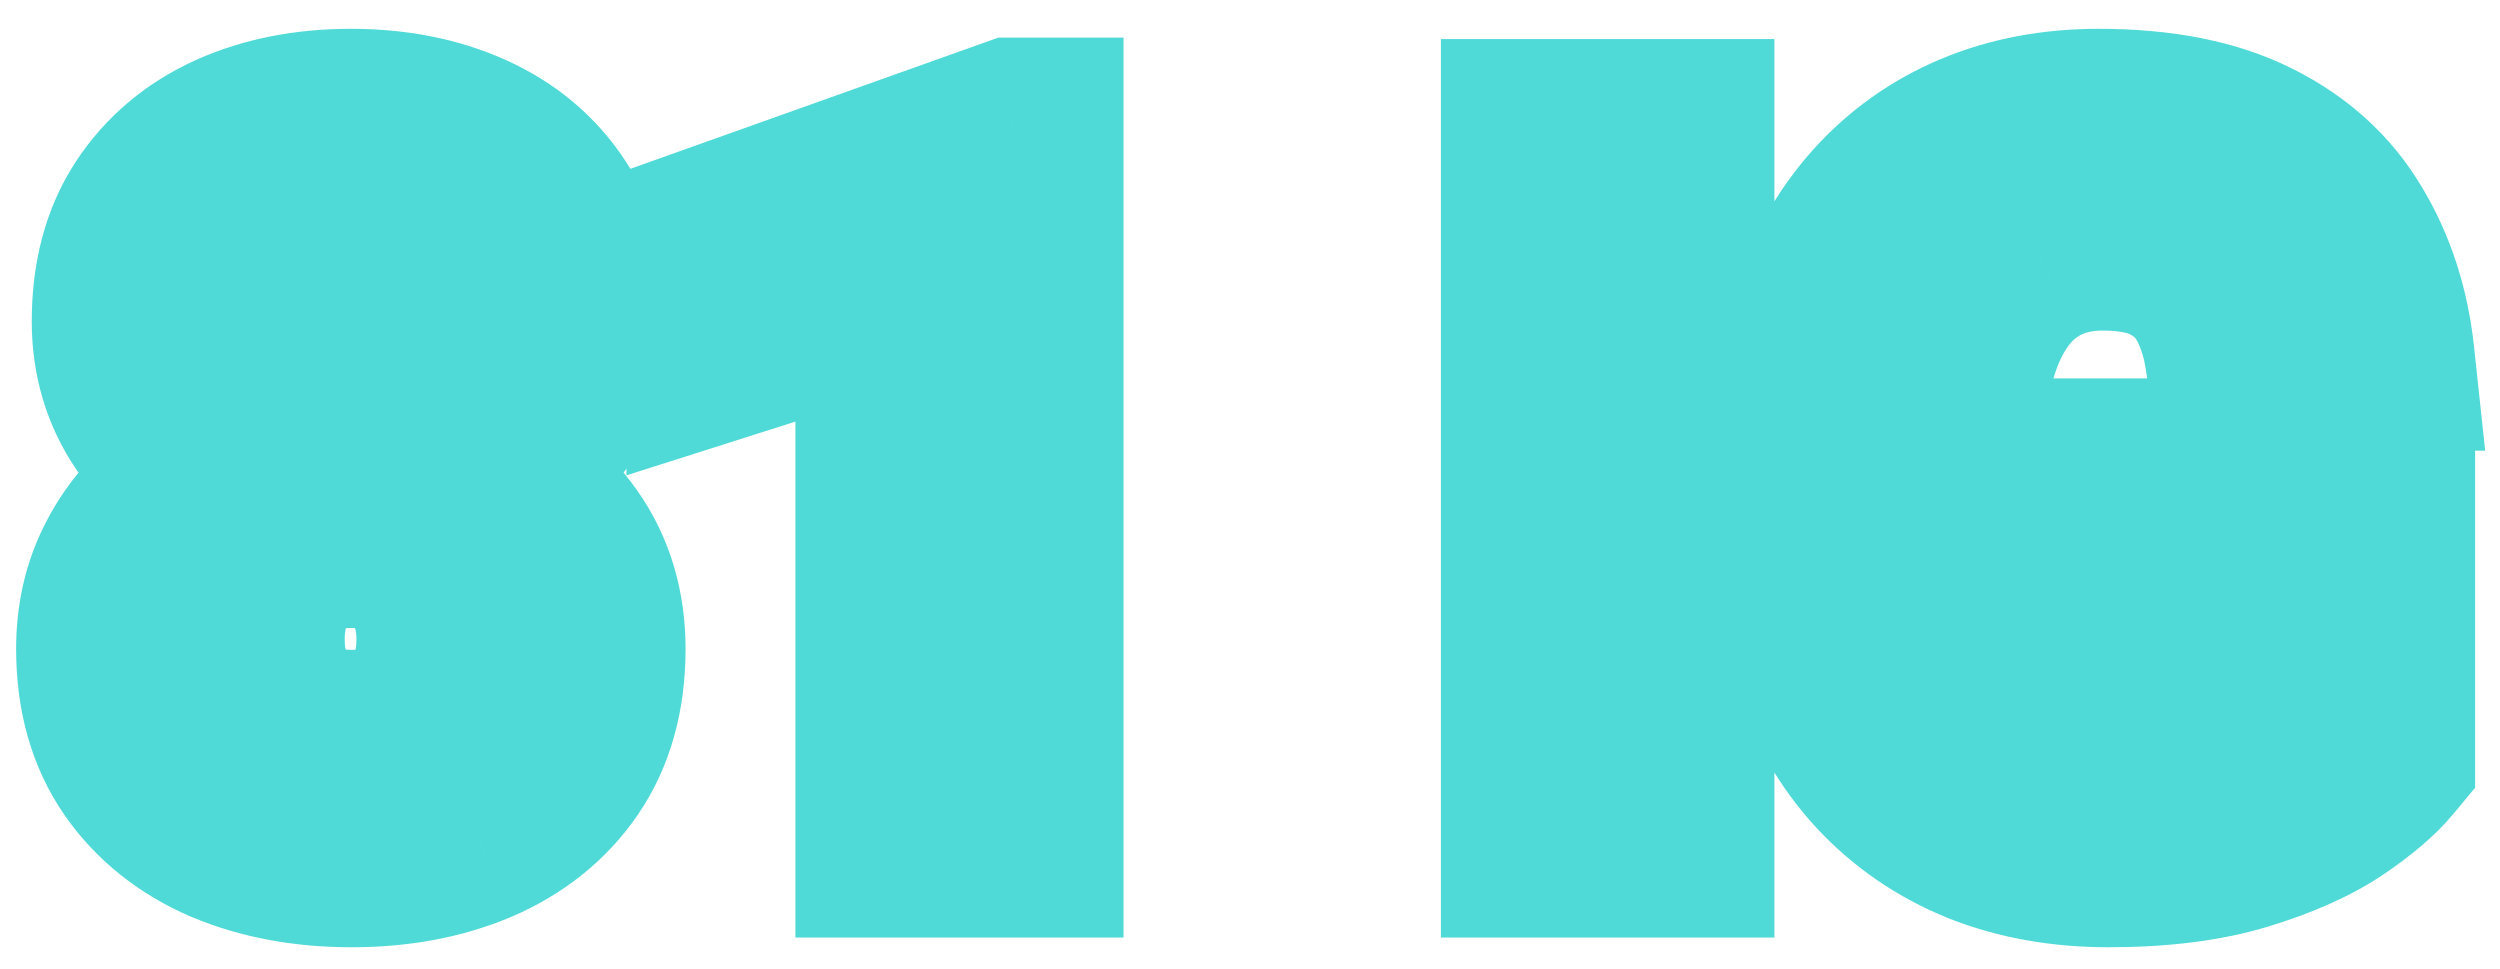 <svg width="80" height="31" viewBox="0 0 80 31" fill="none" xmlns="http://www.w3.org/2000/svg">
<mask id="path-1-outside-1_11_359" maskUnits="userSpaceOnUse" x="0" y="0" width="80" height="31" fill="black">
<rect fill="white" width="80" height="31"/>
<path d="M18.938 20.766C18.938 22.193 18.604 23.396 17.938 24.375C17.271 25.344 16.354 26.078 15.188 26.578C14.031 27.068 12.719 27.312 11.25 27.312C9.781 27.312 8.464 27.068 7.297 26.578C6.13 26.078 5.208 25.344 4.531 24.375C3.854 23.396 3.516 22.193 3.516 20.766C3.516 19.807 3.708 18.943 4.094 18.172C4.479 17.391 5.016 16.724 5.703 16.172C6.401 15.609 7.219 15.182 8.156 14.891C9.094 14.588 10.115 14.438 11.219 14.438C12.698 14.438 14.021 14.698 15.188 15.219C16.354 15.74 17.271 16.474 17.938 17.422C18.604 18.37 18.938 19.484 18.938 20.766ZM14.406 20.469C14.406 19.771 14.271 19.172 14 18.672C13.74 18.162 13.37 17.771 12.891 17.5C12.412 17.229 11.854 17.094 11.219 17.094C10.583 17.094 10.026 17.229 9.547 17.5C9.068 17.771 8.693 18.162 8.422 18.672C8.161 19.172 8.031 19.771 8.031 20.469C8.031 21.156 8.161 21.75 8.422 22.25C8.693 22.75 9.068 23.135 9.547 23.406C10.037 23.667 10.604 23.797 11.25 23.797C11.896 23.797 12.453 23.667 12.922 23.406C13.401 23.135 13.766 22.75 14.016 22.25C14.276 21.75 14.406 21.156 14.406 20.469ZM18.453 10.281C18.453 11.438 18.146 12.463 17.531 13.359C16.917 14.245 16.062 14.938 14.969 15.438C13.885 15.938 12.646 16.188 11.25 16.188C9.844 16.188 8.594 15.938 7.5 15.438C6.406 14.938 5.552 14.245 4.938 13.359C4.323 12.463 4.016 11.438 4.016 10.281C4.016 8.906 4.323 7.75 4.938 6.812C5.562 5.865 6.417 5.146 7.5 4.656C8.594 4.167 9.833 3.922 11.219 3.922C12.625 3.922 13.87 4.167 14.953 4.656C16.047 5.146 16.901 5.865 17.516 6.812C18.141 7.75 18.453 8.906 18.453 10.281ZM13.953 10.484C13.953 9.87 13.844 9.339 13.625 8.891C13.406 8.432 13.094 8.078 12.688 7.828C12.292 7.578 11.802 7.453 11.219 7.453C10.656 7.453 10.172 7.573 9.766 7.812C9.37 8.052 9.062 8.401 8.844 8.859C8.635 9.307 8.531 9.849 8.531 10.484C8.531 11.099 8.635 11.641 8.844 12.109C9.062 12.568 9.375 12.927 9.781 13.188C10.188 13.448 10.677 13.578 11.25 13.578C11.823 13.578 12.307 13.448 12.703 13.188C13.109 12.927 13.417 12.568 13.625 12.109C13.844 11.641 13.953 11.099 13.953 10.484ZM32.953 4.203V27H28.453V9.391L23.047 11.109V7.562L32.469 4.203H32.953ZM53.781 4.25V27H49.109V4.25H53.781ZM76.203 15.109V24.125C75.849 24.552 75.302 25.016 74.562 25.516C73.823 26.005 72.87 26.427 71.703 26.781C70.537 27.135 69.125 27.312 67.469 27.312C66 27.312 64.662 27.073 63.453 26.594C62.245 26.104 61.203 25.391 60.328 24.453C59.464 23.516 58.797 22.37 58.328 21.016C57.859 19.651 57.625 18.094 57.625 16.344V14.922C57.625 13.172 57.849 11.615 58.297 10.25C58.755 8.885 59.406 7.734 60.25 6.797C61.094 5.859 62.099 5.146 63.266 4.656C64.432 4.167 65.729 3.922 67.156 3.922C69.135 3.922 70.76 4.245 72.031 4.891C73.302 5.526 74.271 6.411 74.938 7.547C75.615 8.672 76.031 9.964 76.188 11.422H71.641C71.526 10.651 71.307 9.979 70.984 9.406C70.662 8.833 70.198 8.385 69.594 8.062C69 7.74 68.229 7.578 67.281 7.578C66.5 7.578 65.802 7.74 65.188 8.062C64.583 8.375 64.073 8.839 63.656 9.453C63.24 10.068 62.922 10.828 62.703 11.734C62.484 12.641 62.375 13.693 62.375 14.891V16.344C62.375 17.531 62.49 18.583 62.719 19.5C62.948 20.406 63.286 21.172 63.734 21.797C64.193 22.412 64.755 22.875 65.422 23.188C66.088 23.5 66.865 23.656 67.75 23.656C68.49 23.656 69.104 23.594 69.594 23.469C70.094 23.344 70.495 23.193 70.797 23.016C71.109 22.828 71.349 22.651 71.516 22.484V18.453H67.234V15.109H76.203Z"/>
</mask>
<path d="M18.938 20.766C18.938 22.193 18.604 23.396 17.938 24.375C17.271 25.344 16.354 26.078 15.188 26.578C14.031 27.068 12.719 27.312 11.25 27.312C9.781 27.312 8.464 27.068 7.297 26.578C6.13 26.078 5.208 25.344 4.531 24.375C3.854 23.396 3.516 22.193 3.516 20.766C3.516 19.807 3.708 18.943 4.094 18.172C4.479 17.391 5.016 16.724 5.703 16.172C6.401 15.609 7.219 15.182 8.156 14.891C9.094 14.588 10.115 14.438 11.219 14.438C12.698 14.438 14.021 14.698 15.188 15.219C16.354 15.74 17.271 16.474 17.938 17.422C18.604 18.37 18.938 19.484 18.938 20.766ZM14.406 20.469C14.406 19.771 14.271 19.172 14 18.672C13.74 18.162 13.37 17.771 12.891 17.5C12.412 17.229 11.854 17.094 11.219 17.094C10.583 17.094 10.026 17.229 9.547 17.5C9.068 17.771 8.693 18.162 8.422 18.672C8.161 19.172 8.031 19.771 8.031 20.469C8.031 21.156 8.161 21.75 8.422 22.25C8.693 22.75 9.068 23.135 9.547 23.406C10.037 23.667 10.604 23.797 11.25 23.797C11.896 23.797 12.453 23.667 12.922 23.406C13.401 23.135 13.766 22.75 14.016 22.25C14.276 21.75 14.406 21.156 14.406 20.469ZM18.453 10.281C18.453 11.438 18.146 12.463 17.531 13.359C16.917 14.245 16.062 14.938 14.969 15.438C13.885 15.938 12.646 16.188 11.25 16.188C9.844 16.188 8.594 15.938 7.5 15.438C6.406 14.938 5.552 14.245 4.938 13.359C4.323 12.463 4.016 11.438 4.016 10.281C4.016 8.906 4.323 7.75 4.938 6.812C5.562 5.865 6.417 5.146 7.5 4.656C8.594 4.167 9.833 3.922 11.219 3.922C12.625 3.922 13.87 4.167 14.953 4.656C16.047 5.146 16.901 5.865 17.516 6.812C18.141 7.75 18.453 8.906 18.453 10.281ZM13.953 10.484C13.953 9.87 13.844 9.339 13.625 8.891C13.406 8.432 13.094 8.078 12.688 7.828C12.292 7.578 11.802 7.453 11.219 7.453C10.656 7.453 10.172 7.573 9.766 7.812C9.37 8.052 9.062 8.401 8.844 8.859C8.635 9.307 8.531 9.849 8.531 10.484C8.531 11.099 8.635 11.641 8.844 12.109C9.062 12.568 9.375 12.927 9.781 13.188C10.188 13.448 10.677 13.578 11.25 13.578C11.823 13.578 12.307 13.448 12.703 13.188C13.109 12.927 13.417 12.568 13.625 12.109C13.844 11.641 13.953 11.099 13.953 10.484ZM32.953 4.203V27H28.453V9.391L23.047 11.109V7.562L32.469 4.203H32.953ZM53.781 4.25V27H49.109V4.25H53.781ZM76.203 15.109V24.125C75.849 24.552 75.302 25.016 74.562 25.516C73.823 26.005 72.87 26.427 71.703 26.781C70.537 27.135 69.125 27.312 67.469 27.312C66 27.312 64.662 27.073 63.453 26.594C62.245 26.104 61.203 25.391 60.328 24.453C59.464 23.516 58.797 22.37 58.328 21.016C57.859 19.651 57.625 18.094 57.625 16.344V14.922C57.625 13.172 57.849 11.615 58.297 10.25C58.755 8.885 59.406 7.734 60.25 6.797C61.094 5.859 62.099 5.146 63.266 4.656C64.432 4.167 65.729 3.922 67.156 3.922C69.135 3.922 70.76 4.245 72.031 4.891C73.302 5.526 74.271 6.411 74.938 7.547C75.615 8.672 76.031 9.964 76.188 11.422H71.641C71.526 10.651 71.307 9.979 70.984 9.406C70.662 8.833 70.198 8.385 69.594 8.062C69 7.74 68.229 7.578 67.281 7.578C66.5 7.578 65.802 7.74 65.188 8.062C64.583 8.375 64.073 8.839 63.656 9.453C63.24 10.068 62.922 10.828 62.703 11.734C62.484 12.641 62.375 13.693 62.375 14.891V16.344C62.375 17.531 62.49 18.583 62.719 19.5C62.948 20.406 63.286 21.172 63.734 21.797C64.193 22.412 64.755 22.875 65.422 23.188C66.088 23.5 66.865 23.656 67.75 23.656C68.49 23.656 69.104 23.594 69.594 23.469C70.094 23.344 70.495 23.193 70.797 23.016C71.109 22.828 71.349 22.651 71.516 22.484V18.453H67.234V15.109H76.203Z" fill="#ABB4E7" fill-opacity="0.2"/>
<path d="M17.938 24.375L20.409 26.076L20.413 26.07L20.417 26.063L17.938 24.375ZM15.188 26.578L16.357 29.341L16.369 29.336L15.188 26.578ZM7.297 26.578L6.115 29.336L6.126 29.34L6.136 29.344L7.297 26.578ZM4.531 24.375L2.064 26.081L2.068 26.087L2.072 26.094L4.531 24.375ZM4.094 18.172L6.777 19.514L6.781 19.506L6.784 19.499L4.094 18.172ZM5.703 16.172L7.582 18.511L7.586 18.508L5.703 16.172ZM8.156 14.891L9.047 17.755L9.062 17.751L9.076 17.746L8.156 14.891ZM17.938 17.422L15.484 19.148L17.938 17.422ZM14 18.672L11.328 20.035L11.345 20.068L11.362 20.101L14 18.672ZM8.422 18.672L5.772 17.266L5.766 17.276L5.761 17.286L8.422 18.672ZM8.422 22.25L5.761 23.636L5.772 23.657L5.784 23.679L8.422 22.25ZM9.547 23.406L8.071 26.018L8.104 26.037L8.138 26.055L9.547 23.406ZM12.922 23.406L14.379 26.029L14.388 26.023L14.398 26.018L12.922 23.406ZM14.016 22.25L11.355 20.864L11.343 20.886L11.332 20.908L14.016 22.25ZM17.531 13.359L19.996 15.07L20 15.063L20.005 15.056L17.531 13.359ZM14.969 15.438L13.722 12.709L13.712 12.714L14.969 15.438ZM4.938 13.359L2.464 15.056L2.468 15.063L2.473 15.07L4.938 13.359ZM4.938 6.812L2.433 5.161L2.429 5.168L4.938 6.812ZM7.5 4.656L6.274 1.918L6.265 1.922L7.5 4.656ZM14.953 4.656L13.718 7.39L13.727 7.394L14.953 4.656ZM17.516 6.812L14.998 8.445L15.009 8.461L15.02 8.477L17.516 6.812ZM13.625 8.891L10.918 10.183L10.923 10.195L10.929 10.207L13.625 8.891ZM12.688 7.828L11.085 10.365L11.1 10.374L11.115 10.383L12.688 7.828ZM9.766 7.812L8.242 5.228L8.227 5.237L8.212 5.246L9.766 7.812ZM8.844 8.859L6.136 7.567L6.13 7.581L6.124 7.594L8.844 8.859ZM8.844 12.109L6.102 13.328L6.119 13.365L6.136 13.402L8.844 12.109ZM12.703 13.188L11.084 10.662L11.069 10.671L11.054 10.681L12.703 13.188ZM13.625 12.109L10.906 10.841L10.9 10.854L10.894 10.868L13.625 12.109ZM15.938 20.766C15.938 21.716 15.721 22.3 15.458 22.687L20.417 26.063C21.487 24.492 21.938 22.67 21.938 20.766H15.938ZM15.466 22.674C15.146 23.139 14.694 23.526 14.006 23.821L16.369 29.336C18.014 28.631 19.395 27.549 20.409 26.076L15.466 22.674ZM14.018 23.816C13.289 24.124 12.384 24.312 11.25 24.312V30.312C13.053 30.312 14.774 30.011 16.357 29.341L14.018 23.816ZM11.25 24.312C10.117 24.312 9.203 24.124 8.458 23.812L6.136 29.344C7.725 30.011 9.446 30.312 11.25 30.312V24.312ZM8.479 23.821C7.787 23.524 7.323 23.133 6.99 22.656L2.072 26.094C3.094 27.555 4.474 28.632 6.115 29.336L8.479 23.821ZM6.999 22.669C6.733 22.284 6.516 21.707 6.516 20.766H0.516C0.516 22.679 0.976 24.508 2.064 26.081L6.999 22.669ZM6.516 20.766C6.516 20.22 6.622 19.823 6.777 19.514L1.41 16.83C0.794 18.062 0.516 19.394 0.516 20.766H6.516ZM6.784 19.499C6.974 19.115 7.231 18.793 7.582 18.511L3.825 13.833C2.8 14.655 1.985 15.666 1.403 16.845L6.784 19.499ZM7.586 18.508C7.963 18.204 8.436 17.945 9.047 17.755L7.265 12.026C6.001 12.419 4.84 13.015 3.821 13.836L7.586 18.508ZM9.076 17.746C9.683 17.551 10.39 17.438 11.219 17.438V11.438C9.84 11.438 8.505 11.627 7.236 12.035L9.076 17.746ZM11.219 17.438C12.342 17.438 13.239 17.634 13.964 17.958L16.41 12.479C14.803 11.762 13.053 11.438 11.219 11.438V17.438ZM13.964 17.958C14.689 18.282 15.16 18.687 15.484 19.148L20.391 15.696C19.382 14.261 18.019 13.197 16.41 12.479L13.964 17.958ZM15.484 19.148C15.758 19.537 15.938 20.034 15.938 20.766H21.938C21.938 18.935 21.451 17.202 20.391 15.696L15.484 19.148ZM17.406 20.469C17.406 19.384 17.195 18.271 16.638 17.243L11.362 20.101C11.347 20.073 11.406 20.158 11.406 20.469H17.406ZM16.672 17.308C16.156 16.296 15.38 15.461 14.367 14.888L11.415 20.112C11.409 20.108 11.399 20.102 11.386 20.092C11.373 20.082 11.36 20.07 11.349 20.058C11.324 20.032 11.319 20.019 11.328 20.035L16.672 17.308ZM14.367 14.888C13.372 14.326 12.291 14.094 11.219 14.094V20.094C11.323 20.094 11.382 20.105 11.405 20.11C11.426 20.116 11.425 20.118 11.415 20.112L14.367 14.888ZM11.219 14.094C10.147 14.094 9.066 14.326 8.071 14.888L11.023 20.112C11.012 20.118 11.011 20.116 11.033 20.11C11.056 20.105 11.114 20.094 11.219 20.094V14.094ZM8.071 14.888C7.068 15.455 6.297 16.276 5.772 17.266L11.072 20.078C11.079 20.064 11.084 20.058 11.083 20.059C11.082 20.06 11.078 20.066 11.07 20.074C11.063 20.082 11.053 20.09 11.044 20.098C11.034 20.105 11.027 20.11 11.023 20.112L8.071 14.888ZM5.761 17.286C5.231 18.304 5.031 19.401 5.031 20.469H11.031C11.031 20.14 11.092 20.04 11.083 20.058L5.761 17.286ZM5.031 20.469C5.031 21.534 5.234 22.624 5.761 23.636L11.083 20.864C11.083 20.864 11.082 20.864 11.082 20.863C11.082 20.863 11.082 20.862 11.081 20.861C11.08 20.858 11.078 20.854 11.076 20.848C11.072 20.837 11.066 20.817 11.059 20.787C11.046 20.727 11.031 20.624 11.031 20.469H5.031ZM5.784 23.679C6.314 24.657 7.084 25.46 8.071 26.018L11.023 20.795C11.023 20.794 11.024 20.795 11.026 20.797C11.028 20.798 11.031 20.8 11.035 20.803C11.042 20.808 11.05 20.815 11.056 20.822C11.063 20.829 11.067 20.834 11.068 20.836C11.069 20.837 11.066 20.833 11.06 20.821L5.784 23.679ZM8.138 26.055C9.128 26.581 10.194 26.797 11.25 26.797V20.797C11.129 20.797 11.052 20.785 11.011 20.775C10.971 20.766 10.956 20.758 10.956 20.758L8.138 26.055ZM11.25 26.797C12.302 26.797 13.382 26.583 14.379 26.029L11.465 20.784C11.489 20.77 11.496 20.772 11.47 20.778C11.441 20.785 11.372 20.797 11.25 20.797V26.797ZM14.398 26.018C15.406 25.448 16.186 24.617 16.699 23.592L11.332 20.908C11.332 20.909 11.345 20.885 11.375 20.852C11.406 20.82 11.435 20.801 11.446 20.795L14.398 26.018ZM16.676 23.636C17.203 22.624 17.406 21.534 17.406 20.469H11.406C11.406 20.624 11.392 20.727 11.378 20.787C11.372 20.817 11.365 20.837 11.361 20.848C11.359 20.854 11.358 20.858 11.357 20.861C11.356 20.862 11.356 20.863 11.355 20.863C11.355 20.864 11.355 20.864 11.355 20.864L16.676 23.636ZM15.453 10.281C15.453 10.873 15.307 11.299 15.057 11.662L20.005 15.056C20.985 13.628 21.453 12.002 21.453 10.281H15.453ZM15.067 11.649C14.794 12.042 14.384 12.406 13.722 12.709L16.216 18.166C17.741 17.469 19.04 16.448 19.996 15.07L15.067 11.649ZM13.712 12.714C13.084 13.003 12.285 13.188 11.25 13.188V19.188C13.007 19.188 14.687 18.872 16.226 18.161L13.712 12.714ZM11.25 13.188C10.202 13.188 9.389 13.002 8.747 12.709L6.253 18.166C7.799 18.873 9.486 19.188 11.25 19.188V13.188ZM8.747 12.709C8.085 12.406 7.675 12.042 7.402 11.649L2.473 15.07C3.429 16.448 4.727 17.469 6.253 18.166L8.747 12.709ZM7.411 11.662C7.162 11.299 7.016 10.873 7.016 10.281H1.016C1.016 12.002 1.484 13.628 2.464 15.056L7.411 11.662ZM7.016 10.281C7.016 9.357 7.218 8.805 7.446 8.457L2.429 5.168C1.428 6.695 1.016 8.455 1.016 10.281H7.016ZM7.442 8.464C7.74 8.012 8.143 7.658 8.735 7.39L6.265 1.922C4.69 2.634 3.385 3.717 2.433 5.161L7.442 8.464ZM8.726 7.394C9.378 7.102 10.19 6.922 11.219 6.922V0.922C9.476 0.922 7.809 1.231 6.274 1.918L8.726 7.394ZM11.219 6.922C12.276 6.922 13.087 7.105 13.718 7.39L16.189 1.922C14.652 1.228 12.974 0.922 11.219 0.922V6.922ZM13.727 7.394C14.327 7.663 14.718 8.012 14.998 8.445L20.033 5.18C19.084 3.717 17.767 2.629 16.179 1.918L13.727 7.394ZM15.02 8.477C15.25 8.822 15.453 9.367 15.453 10.281H21.453C21.453 8.446 21.032 6.678 20.012 5.148L15.02 8.477ZM16.953 10.484C16.953 9.518 16.781 8.516 16.321 7.574L10.929 10.207C10.907 10.161 10.953 10.222 10.953 10.484H16.953ZM16.332 7.598C15.882 6.654 15.19 5.846 14.26 5.273L11.115 10.383C11.068 10.354 11.019 10.314 10.977 10.266C10.936 10.22 10.919 10.186 10.918 10.183L16.332 7.598ZM14.29 5.292C13.309 4.672 12.23 4.453 11.219 4.453V10.453C11.298 10.453 11.313 10.462 11.281 10.454C11.246 10.445 11.173 10.42 11.085 10.365L14.29 5.292ZM11.219 4.453C10.224 4.453 9.191 4.668 8.242 5.228L11.29 10.397C11.26 10.414 11.232 10.427 11.207 10.437C11.183 10.447 11.164 10.453 11.154 10.455C11.133 10.46 11.15 10.453 11.219 10.453V4.453ZM8.212 5.246C7.267 5.818 6.582 6.634 6.136 7.567L11.551 10.152C11.552 10.15 11.535 10.185 11.49 10.236C11.443 10.29 11.383 10.34 11.319 10.379L8.212 5.246ZM6.124 7.594C5.686 8.535 5.531 9.532 5.531 10.484H11.531C11.531 10.165 11.585 10.08 11.564 10.125L6.124 7.594ZM5.531 10.484C5.531 11.437 5.693 12.407 6.102 13.328L11.585 10.891C11.578 10.874 11.531 10.761 11.531 10.484H5.531ZM6.136 13.402C6.583 14.337 7.26 15.135 8.162 15.713L11.4 10.662C11.434 10.684 11.472 10.716 11.506 10.754C11.539 10.792 11.552 10.818 11.551 10.817L6.136 13.402ZM8.162 15.713C9.136 16.337 10.212 16.578 11.25 16.578V10.578C11.191 10.578 11.187 10.571 11.224 10.581C11.265 10.592 11.329 10.616 11.4 10.662L8.162 15.713ZM11.25 16.578C12.285 16.578 13.372 16.338 14.352 15.694L11.054 10.681C11.139 10.626 11.216 10.596 11.264 10.583C11.309 10.571 11.31 10.578 11.25 10.578V16.578ZM14.322 15.713C15.237 15.127 15.919 14.311 16.356 13.351L10.894 10.868C10.899 10.858 10.918 10.82 10.958 10.773C10.999 10.725 11.045 10.687 11.084 10.662L14.322 15.713ZM16.343 13.378C16.779 12.444 16.953 11.456 16.953 10.484H10.953C10.953 10.742 10.908 10.837 10.906 10.841L16.343 13.378ZM32.953 4.203H35.953V1.203H32.953V4.203ZM32.953 27V30H35.953V27H32.953ZM28.453 27H25.453V30H28.453V27ZM28.453 9.391H31.453V5.289L27.544 6.532L28.453 9.391ZM23.047 11.109H20.047V15.211L23.956 13.968L23.047 11.109ZM23.047 7.562L22.039 4.737L20.047 5.447V7.562H23.047ZM32.469 4.203V1.203H31.95L31.461 1.377L32.469 4.203ZM29.953 4.203V27H35.953V4.203H29.953ZM32.953 24H28.453V30H32.953V24ZM31.453 27V9.391H25.453V27H31.453ZM27.544 6.532L22.138 8.25L23.956 13.968L29.362 12.25L27.544 6.532ZM26.047 11.109V7.562H20.047V11.109H26.047ZM24.054 10.388L33.476 7.029L31.461 1.377L22.039 4.737L24.054 10.388ZM32.469 7.203H32.953V1.203H32.469V7.203ZM53.781 4.25H56.781V1.25H53.781V4.25ZM53.781 27V30H56.781V27H53.781ZM49.109 27H46.109V30H49.109V27ZM49.109 4.25V1.25H46.109V4.25H49.109ZM50.781 4.25V27H56.781V4.25H50.781ZM53.781 24H49.109V30H53.781V24ZM52.109 27V4.25H46.109V27H52.109ZM49.109 7.25H53.781V1.25H49.109V7.25ZM76.203 15.109H79.203V12.109H76.203V15.109ZM76.203 24.125L78.512 26.04L79.203 25.207V24.125H76.203ZM74.562 25.516L76.219 28.017L76.231 28.009L76.243 28.001L74.562 25.516ZM71.703 26.781L70.832 23.911L71.703 26.781ZM63.453 26.594L62.327 29.374L62.337 29.378L62.347 29.383L63.453 26.594ZM60.328 24.453L58.123 26.487L58.129 26.494L58.135 26.5L60.328 24.453ZM58.328 21.016L55.491 21.99L55.493 21.997L58.328 21.016ZM58.297 10.25L55.453 9.295L55.45 9.305L55.447 9.314L58.297 10.25ZM72.031 4.891L70.672 7.565L70.681 7.57L70.69 7.574L72.031 4.891ZM74.938 7.547L72.35 9.066L72.359 9.08L72.367 9.094L74.938 7.547ZM76.188 11.422V14.422H79.526L79.17 11.102L76.188 11.422ZM71.641 11.422L68.673 11.863L69.054 14.422H71.641V11.422ZM69.594 8.062L68.16 10.698L68.17 10.703L68.18 10.708L69.594 8.062ZM65.188 8.062L66.566 10.727L66.574 10.723L66.583 10.718L65.188 8.062ZM62.719 19.5L59.808 20.228L59.81 20.235L62.719 19.5ZM63.734 21.797L61.296 23.544L61.312 23.567L61.33 23.59L63.734 21.797ZM69.594 23.469L68.866 20.558L68.859 20.56L68.852 20.562L69.594 23.469ZM70.797 23.016L72.314 25.604L72.327 25.596L72.34 25.588L70.797 23.016ZM71.516 22.484L73.637 24.606L74.516 23.727V22.484H71.516ZM71.516 18.453H74.516V15.453H71.516V18.453ZM67.234 18.453H64.234V21.453H67.234V18.453ZM67.234 15.109V12.109H64.234V15.109H67.234ZM73.203 15.109V24.125H79.203V15.109H73.203ZM73.894 22.21C73.797 22.326 73.511 22.605 72.882 23.03L76.243 28.001C77.093 27.426 77.901 26.778 78.512 26.04L73.894 22.21ZM72.906 23.014C72.481 23.296 71.817 23.612 70.832 23.911L72.575 29.652C73.923 29.242 75.165 28.715 76.219 28.017L72.906 23.014ZM70.832 23.911C70.028 24.154 68.928 24.312 67.469 24.312V30.312C69.322 30.312 71.045 30.116 72.575 29.652L70.832 23.911ZM67.469 24.312C66.33 24.312 65.373 24.128 64.559 23.805L62.347 29.383C63.95 30.018 65.67 30.312 67.469 30.312V24.312ZM64.58 23.813C63.769 23.485 63.093 23.019 62.521 22.406L58.135 26.5C59.313 27.762 60.721 28.724 62.327 29.374L64.58 23.813ZM62.533 22.419C61.982 21.821 61.513 21.046 61.163 20.034L55.493 21.997C56.08 23.693 56.945 25.21 58.123 26.487L62.533 22.419ZM61.165 20.041C60.825 19.049 60.625 17.83 60.625 16.344H54.625C54.625 18.357 54.894 20.253 55.491 21.99L61.165 20.041ZM60.625 16.344V14.922H54.625V16.344H60.625ZM60.625 14.922C60.625 13.423 60.817 12.191 61.147 11.186L55.447 9.314C54.881 11.039 54.625 12.921 54.625 14.922H60.625ZM61.141 11.205C61.487 10.175 61.947 9.396 62.48 8.804L58.02 4.79C56.866 6.073 56.024 7.596 55.453 9.295L61.141 11.205ZM62.48 8.804C63.027 8.196 63.666 7.741 64.427 7.423L62.105 1.89C60.531 2.55 59.161 3.523 58.02 4.79L62.48 8.804ZM64.427 7.423C65.181 7.106 66.077 6.922 67.156 6.922V0.922C65.381 0.922 63.683 1.228 62.105 1.89L64.427 7.423ZM67.156 6.922C68.836 6.922 69.954 7.2 70.672 7.565L73.39 2.216C71.567 1.29 69.435 0.922 67.156 0.922V6.922ZM70.69 7.574C71.484 7.971 72.001 8.471 72.35 9.066L77.525 6.028C76.541 4.352 75.12 3.081 73.373 2.207L70.69 7.574ZM72.367 9.094C72.794 9.803 73.089 10.666 73.205 11.742L79.17 11.102C78.973 9.261 78.435 7.541 77.508 6L72.367 9.094ZM76.188 8.422H71.641V14.422H76.188V8.422ZM74.608 10.981C74.449 9.913 74.131 8.879 73.598 7.933L68.371 10.879C68.484 11.08 68.603 11.389 68.673 11.863L74.608 10.981ZM73.598 7.933C72.983 6.842 72.093 5.997 71.008 5.417L68.18 10.708C68.303 10.774 68.34 10.825 68.371 10.879L73.598 7.933ZM71.027 5.427C69.852 4.788 68.54 4.578 67.281 4.578V10.578C67.919 10.578 68.148 10.691 68.16 10.698L71.027 5.427ZM67.281 4.578C66.076 4.578 64.888 4.831 63.792 5.407L66.583 10.718C66.716 10.649 66.924 10.578 67.281 10.578V4.578ZM63.809 5.398C62.721 5.961 61.844 6.78 61.173 7.77L66.139 11.137C66.302 10.897 66.446 10.789 66.566 10.727L63.809 5.398ZM61.173 7.77C60.51 8.747 60.069 9.86 59.787 11.03L65.619 12.438C65.774 11.796 65.969 11.388 66.139 11.137L61.173 7.77ZM59.787 11.03C59.499 12.222 59.375 13.519 59.375 14.891H65.375C65.375 13.866 65.469 13.06 65.619 12.438L59.787 11.03ZM59.375 14.891V16.344H65.375V14.891H59.375ZM59.375 16.344C59.375 17.717 59.507 19.021 59.808 20.228L65.629 18.772C65.472 18.145 65.375 17.346 65.375 16.344H59.375ZM59.81 20.235C60.112 21.429 60.588 22.556 61.296 23.544L66.173 20.049C65.985 19.787 65.784 19.383 65.627 18.765L59.81 20.235ZM61.33 23.59C62.071 24.584 63.016 25.373 64.149 25.904L66.695 20.471C66.495 20.377 66.315 20.239 66.139 20.003L61.33 23.59ZM64.149 25.904C65.286 26.437 66.512 26.656 67.75 26.656V20.656C67.217 20.656 66.891 20.563 66.695 20.471L64.149 25.904ZM67.75 26.656C68.636 26.656 69.52 26.584 70.336 26.375L68.852 20.562C68.688 20.604 68.344 20.656 67.75 20.656V26.656ZM70.321 26.379C70.981 26.214 71.679 25.976 72.314 25.604L69.28 20.427C69.304 20.413 69.287 20.426 69.212 20.454C69.138 20.482 69.026 20.518 68.866 20.558L70.321 26.379ZM72.34 25.588C72.762 25.335 73.23 25.013 73.637 24.606L69.394 20.363C69.439 20.318 69.457 20.308 69.428 20.33C69.4 20.35 69.345 20.388 69.253 20.443L72.34 25.588ZM74.516 22.484V18.453H68.516V22.484H74.516ZM71.516 15.453H67.234V21.453H71.516V15.453ZM70.234 18.453V15.109H64.234V18.453H70.234ZM67.234 18.109H76.203V12.109H67.234V18.109Z" fill="#4FDAD7" mask="url(#path-1-outside-1_11_359)"/>
</svg>

